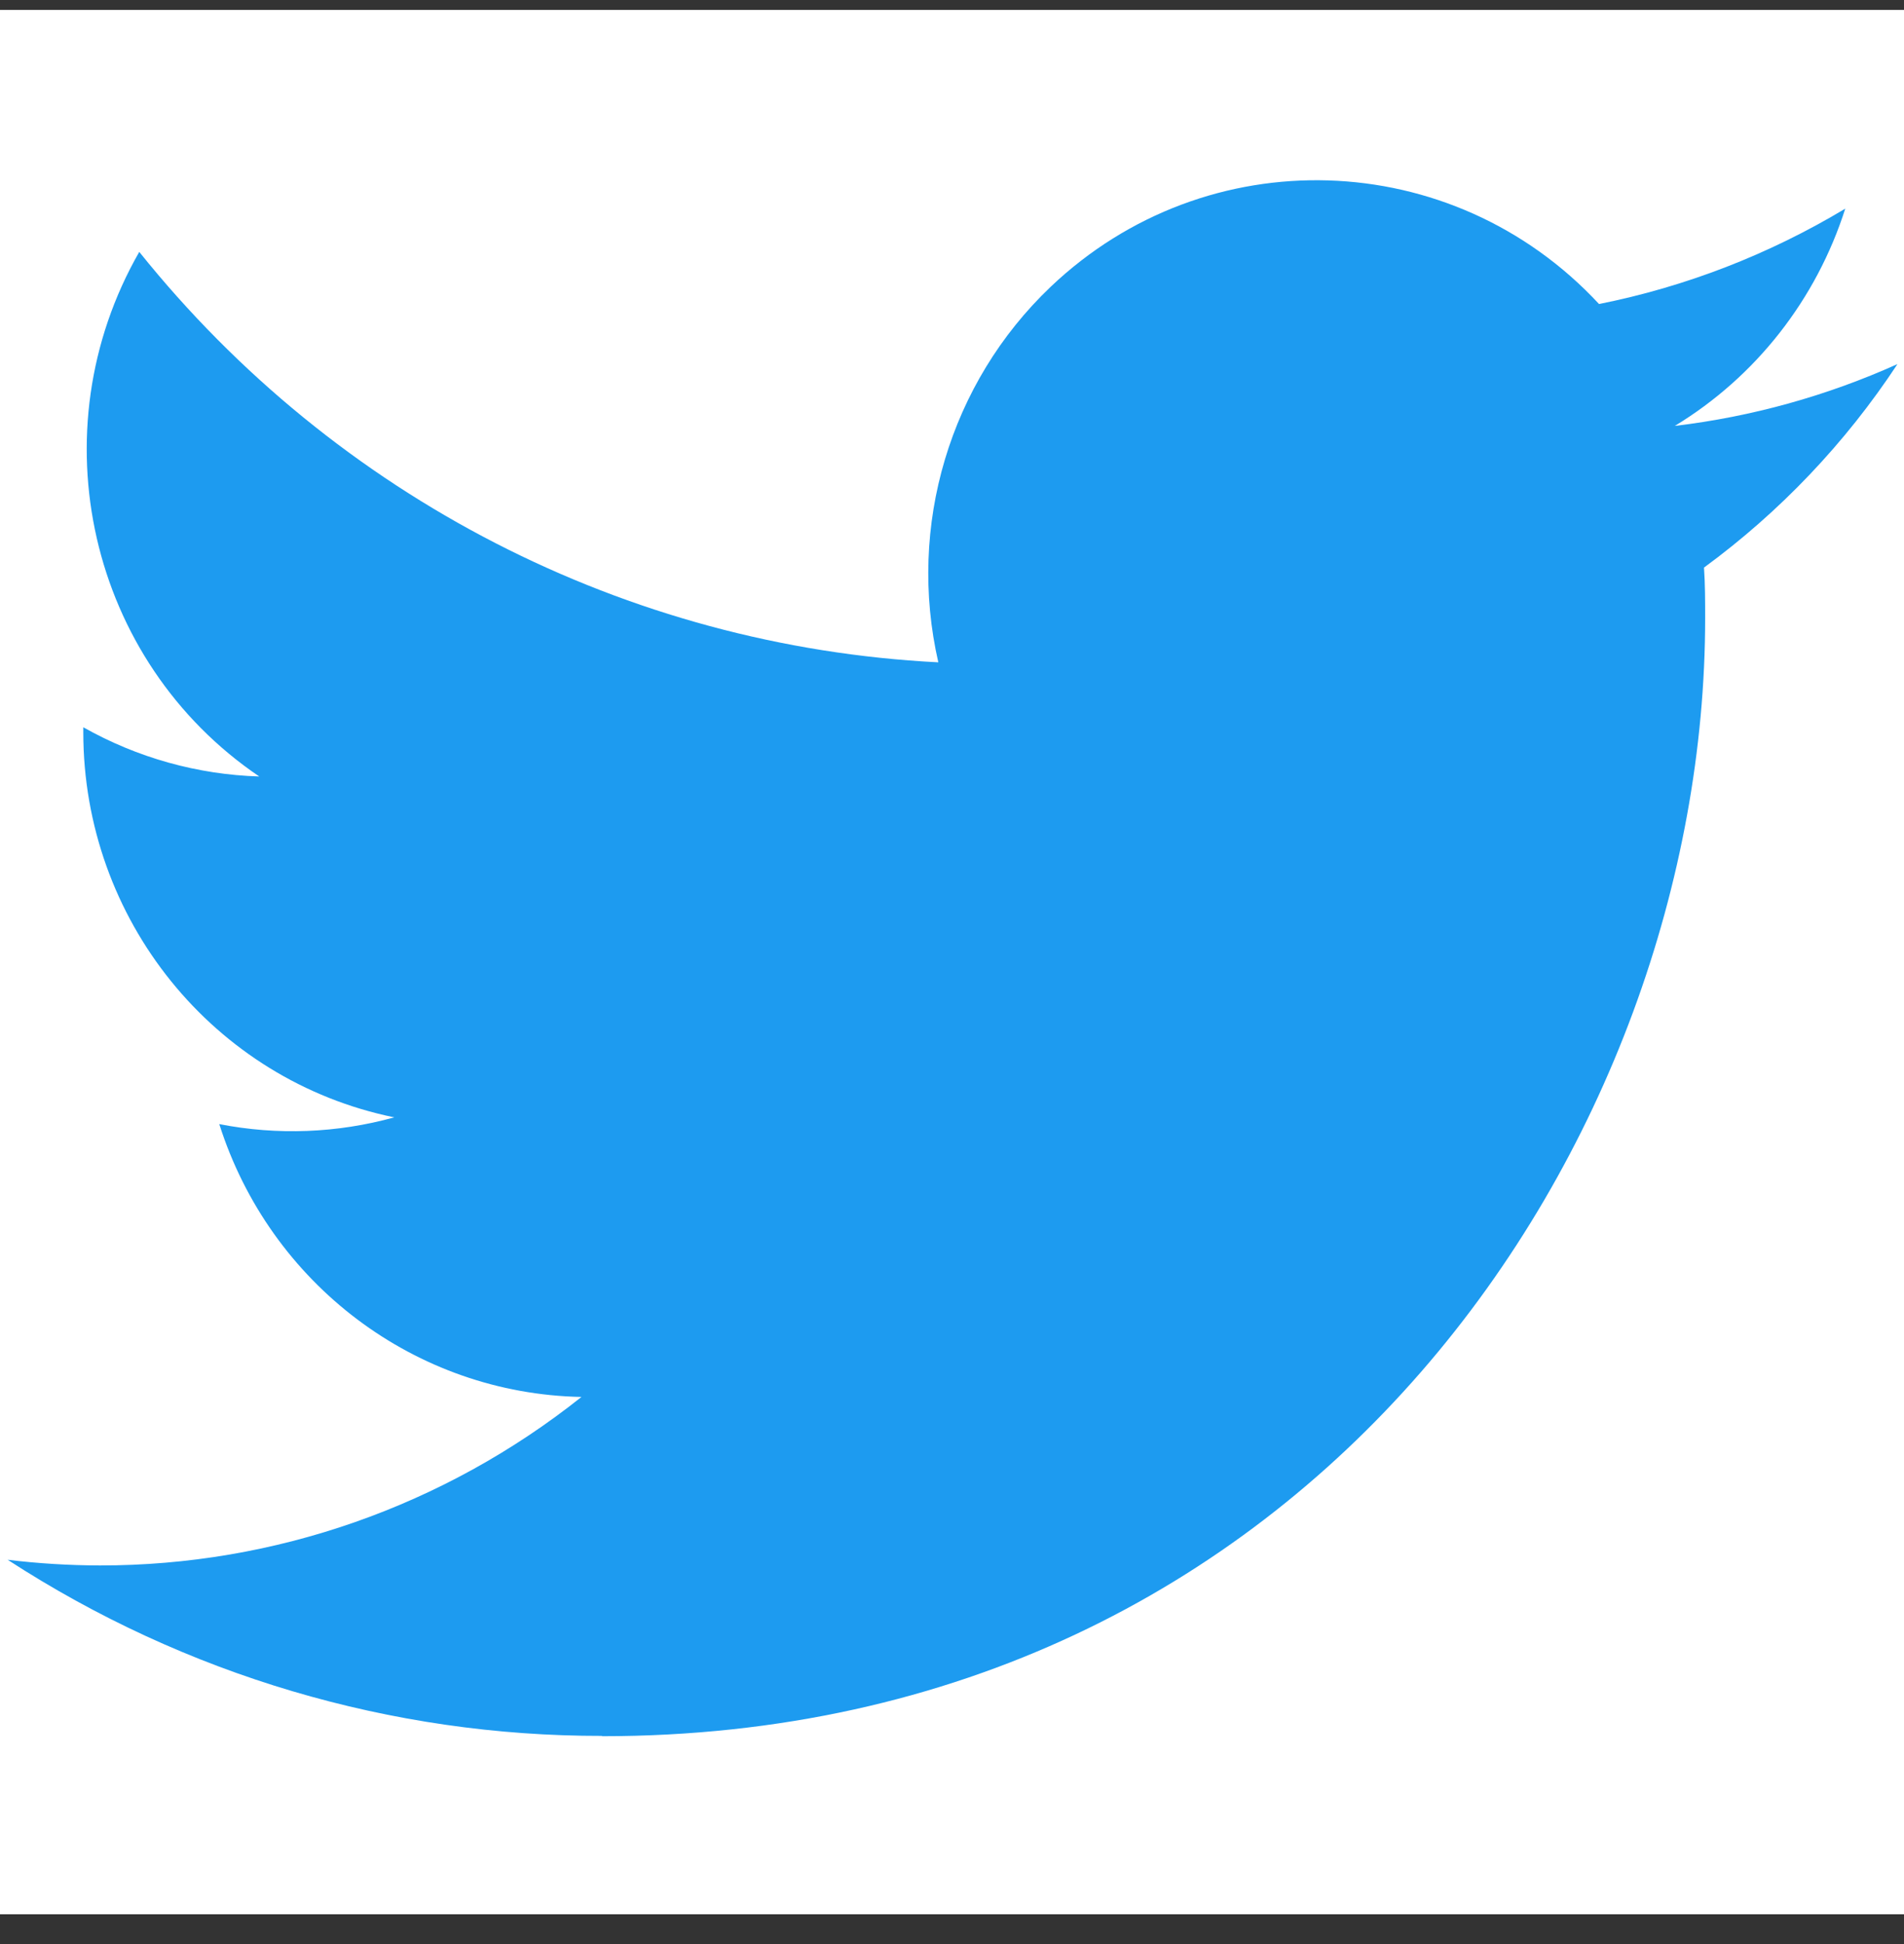 <svg width="48" height="49" viewBox="0 0 48 49" fill="none" xmlns="http://www.w3.org/2000/svg">
<rect x="0" y="0" width="48" height="49" fill="#333333" stroke="none"/>
<rect y="0.249" width="48" height="48" fill="white"/>
<g clip-path="url(#clip0)">
<path d="M42.958 14.306C42.987 14.732 42.987 15.157 42.987 15.586C42.987 28.671 33.155 43.761 15.176 43.761V43.753C9.865 43.761 4.664 42.22 0.193 39.314C0.966 39.408 1.742 39.455 2.52 39.457C6.921 39.461 11.197 37.965 14.659 35.21C10.477 35.13 6.809 32.367 5.528 28.333C6.993 28.62 8.502 28.561 9.94 28.163C5.38 27.23 2.1 23.171 2.1 18.457C2.1 18.414 2.1 18.373 2.1 18.331C3.459 19.098 4.98 19.524 6.536 19.571C2.241 16.663 0.917 10.875 3.511 6.349C8.473 12.535 15.795 16.296 23.655 16.694C22.868 13.255 23.944 9.651 26.483 7.233C30.42 3.484 36.611 3.677 40.312 7.663C42.501 7.226 44.599 6.412 46.519 5.259C45.789 7.551 44.262 9.498 42.222 10.735C44.16 10.504 46.053 9.979 47.835 9.177C46.523 11.169 44.87 12.904 42.958 14.306Z" fill="#1D9BF0"/>
</g>
<defs>
<clipPath id="clip0">
<rect width="48" height="40" fill="white" transform="translate(0 4.249)"/>
</clipPath>
</defs>
</svg>
